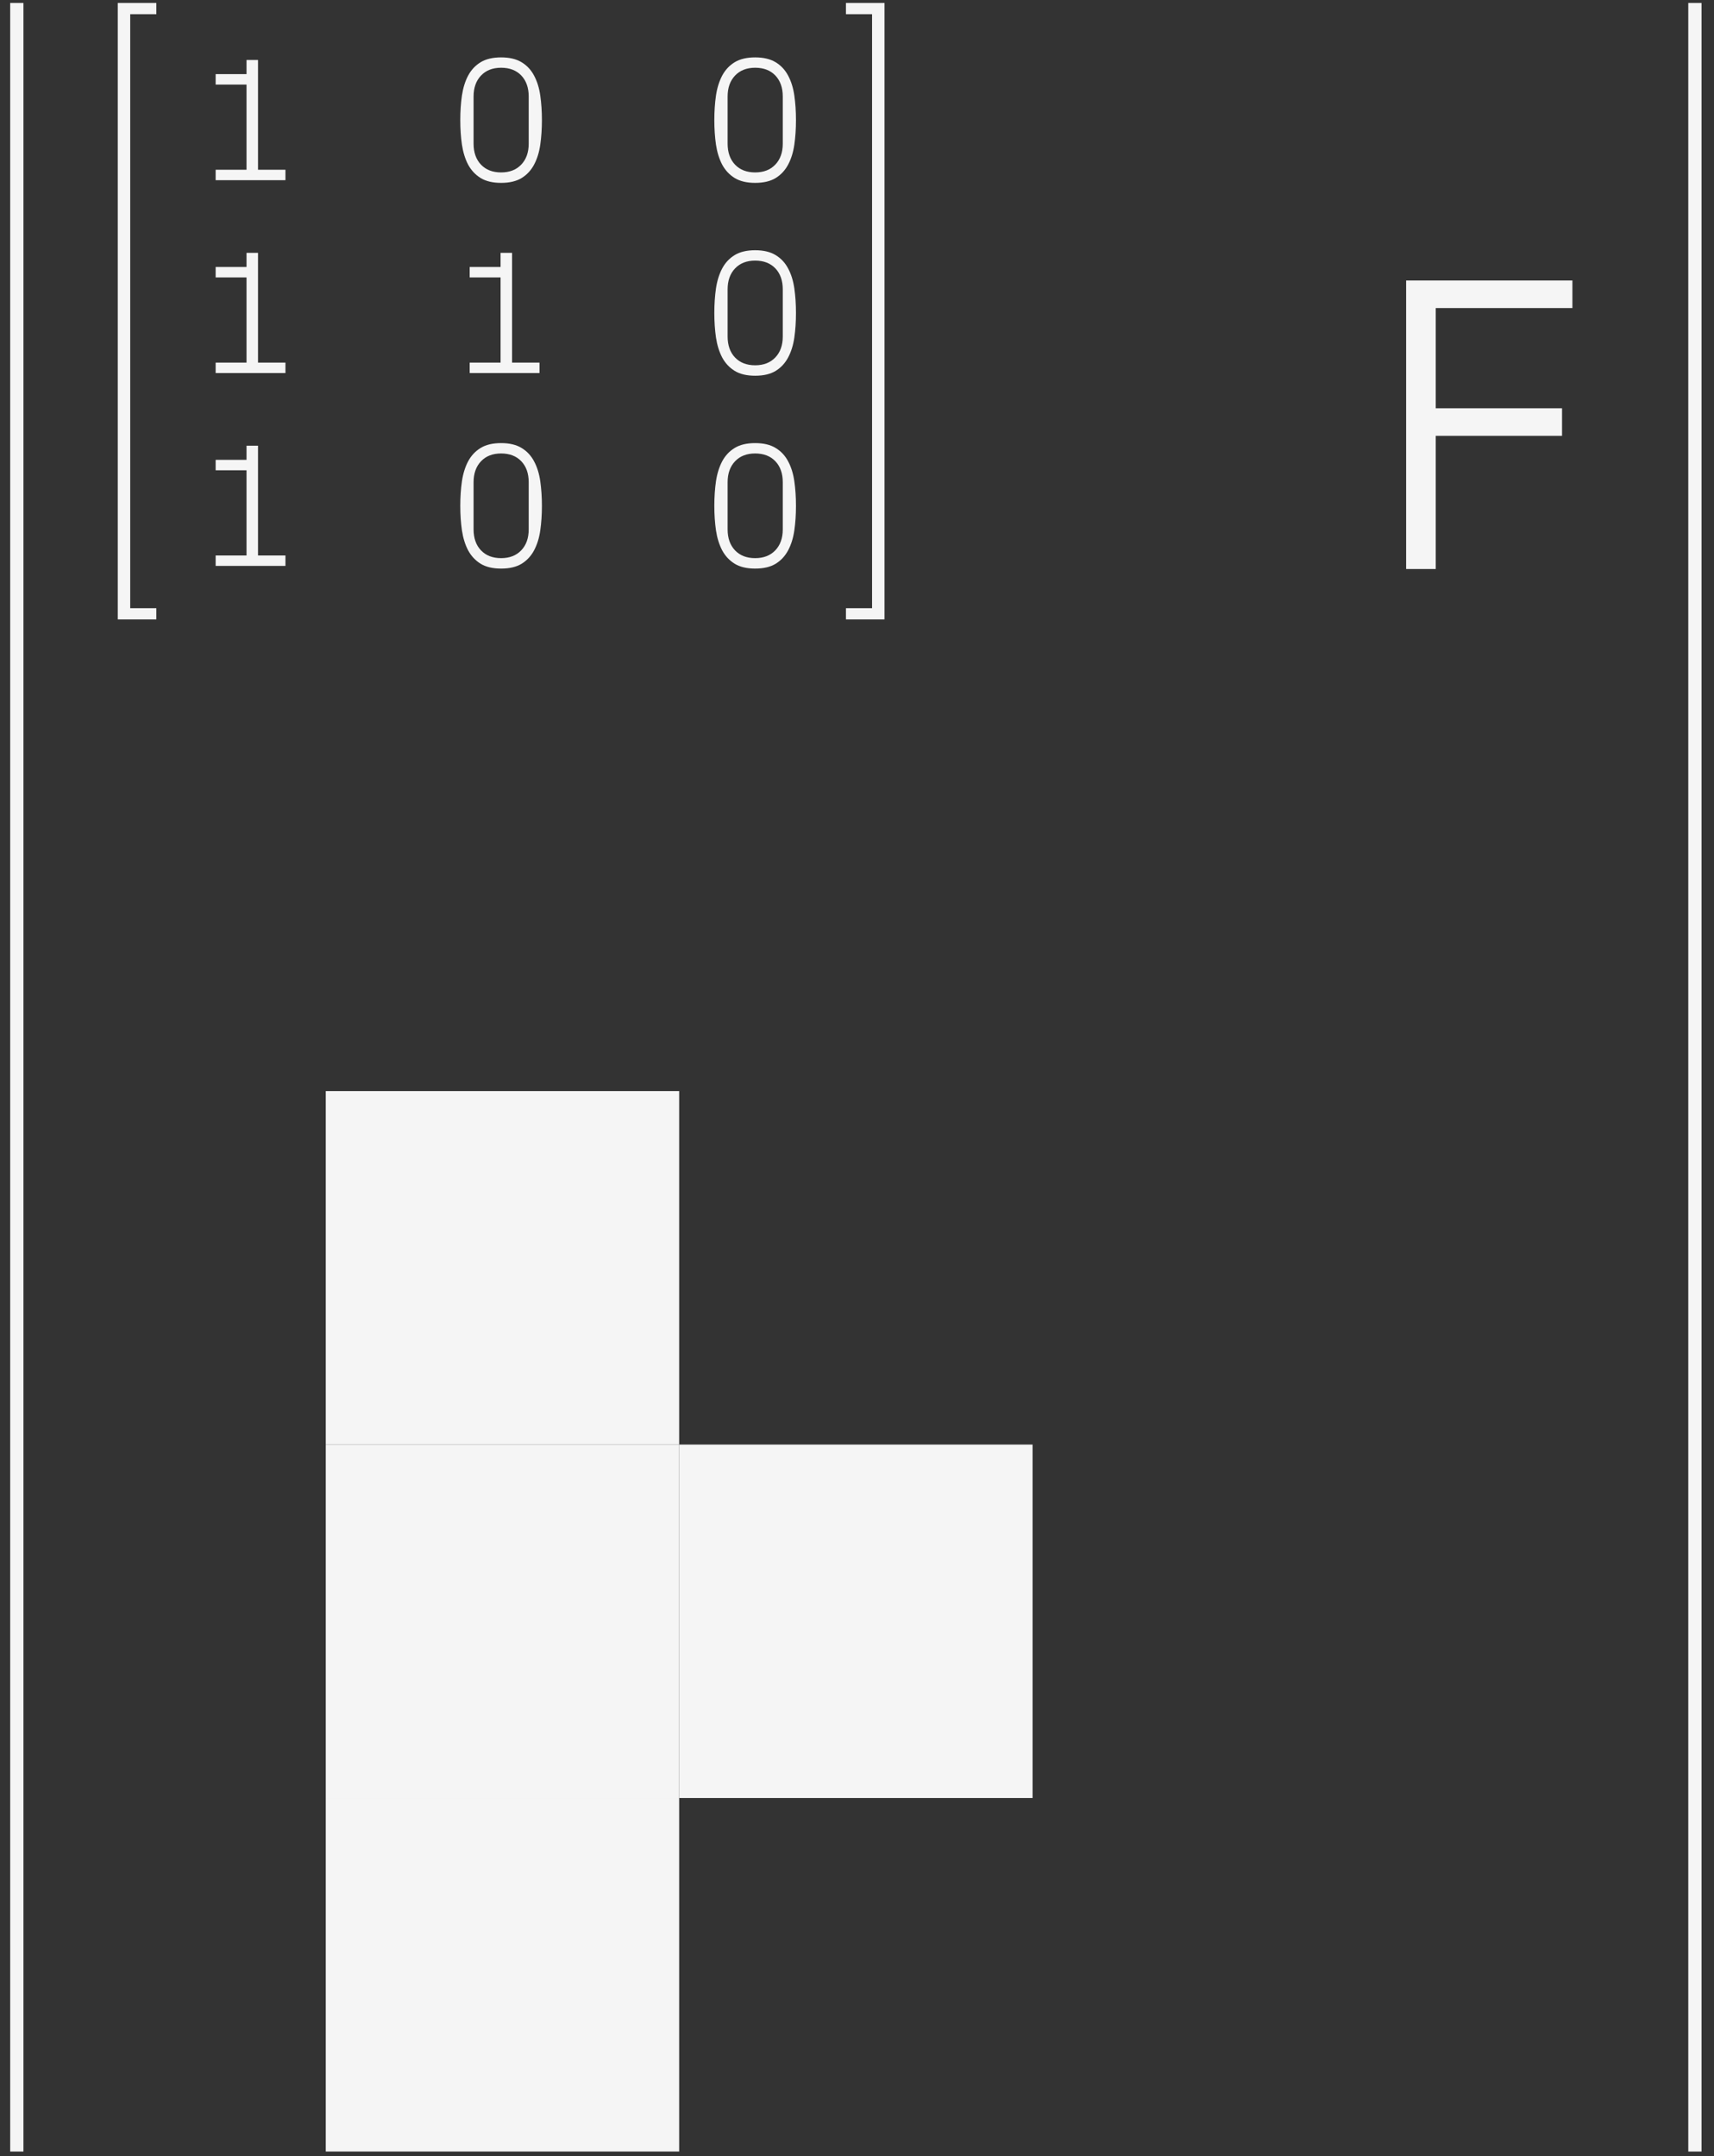<svg width="97" height="122" viewBox="0 0 97 122" fill="none" xmlns="http://www.w3.org/2000/svg">
<rect x="0" y="0" width="97" height="122" fill="#333333" stroke="none"/>
<path d="M6.664 35.047V0.167H8.848V0.803H7.369V34.412H8.848V35.047H6.664Z" fill="#F5F5F5"/>
<path d="M50.058 35.047V0.167H47.874V0.803H49.353V34.412H47.874V35.047H50.058Z" fill="#F5F5F5"/>
<path d="M12.204 32.019V31.429H13.952V26.609H12.204V26.018H13.952V25.218H14.602V31.429H16.154V32.019H12.204Z" fill="#F5F5F5"/>
<path d="M26.049 28.621C26.049 28.126 26.08 27.662 26.142 27.229C26.207 26.796 26.324 26.421 26.493 26.101C26.666 25.779 26.902 25.527 27.201 25.345C27.501 25.162 27.887 25.071 28.359 25.071C28.831 25.071 29.216 25.162 29.516 25.345C29.819 25.527 30.055 25.779 30.224 26.101C30.396 26.421 30.514 26.796 30.575 27.229C30.637 27.662 30.668 28.126 30.668 28.621C30.668 29.116 30.637 29.58 30.575 30.013C30.514 30.442 30.396 30.818 30.224 31.14C30.055 31.459 29.82 31.712 29.521 31.897C29.221 32.08 28.834 32.171 28.359 32.171C27.887 32.171 27.501 32.08 27.201 31.897C26.902 31.712 26.666 31.459 26.493 31.14C26.324 30.818 26.207 30.441 26.142 30.008C26.08 29.575 26.049 29.113 26.049 28.621ZM26.801 29.949C26.801 30.45 26.941 30.848 27.221 31.14C27.501 31.433 27.88 31.58 28.359 31.58C28.837 31.58 29.216 31.433 29.496 31.14C29.779 30.848 29.921 30.45 29.921 29.949V27.288C29.921 26.787 29.781 26.39 29.501 26.097C29.221 25.804 28.84 25.657 28.359 25.657C27.88 25.657 27.501 25.805 27.221 26.101C26.941 26.394 26.801 26.79 26.801 27.288V29.949Z" fill="#F5F5F5"/>
<path d="M79.577 32.195V15.871H88.987V17.43H81.253V23.101H88.401V24.66H81.253V32.195H79.577Z" fill="#F5F5F5"/>
<path d="M40.426 28.621C40.426 28.126 40.457 27.662 40.519 27.229C40.584 26.796 40.702 26.421 40.871 26.101C41.043 25.779 41.279 25.527 41.579 25.345C41.878 25.162 42.264 25.071 42.736 25.071C43.208 25.071 43.594 25.162 43.893 25.345C44.196 25.527 44.432 25.779 44.601 26.101C44.774 26.421 44.891 26.796 44.953 27.229C45.015 27.662 45.046 28.126 45.046 28.621C45.046 29.116 45.015 29.58 44.953 30.013C44.891 30.442 44.774 30.818 44.601 31.14C44.432 31.459 44.198 31.712 43.898 31.897C43.599 32.08 43.211 32.171 42.736 32.171C42.264 32.171 41.878 32.08 41.579 31.897C41.279 31.712 41.043 31.459 40.871 31.14C40.702 30.818 40.584 30.441 40.519 30.008C40.457 29.575 40.426 29.113 40.426 28.621ZM41.178 29.949C41.178 30.45 41.318 30.848 41.598 31.14C41.878 31.433 42.258 31.58 42.736 31.58C43.215 31.58 43.594 31.433 43.874 31.14C44.157 30.848 44.299 30.45 44.299 29.949V27.288C44.299 26.787 44.159 26.39 43.879 26.097C43.599 25.804 43.218 25.657 42.736 25.657C42.258 25.657 41.878 25.805 41.598 26.101C41.318 26.394 41.178 26.79 41.178 27.288V29.949Z" fill="#F5F5F5"/>
<path d="M12.204 21.107V20.517H13.952V15.697H12.204V15.106H13.952V14.306H14.602V20.517H16.154V21.107H12.204Z" fill="#F5F5F5"/>
<path d="M26.581 21.107V20.517H28.329V15.697H26.581V15.106H28.329V14.306H28.979V20.517H30.532V21.107H26.581Z" fill="#F5F5F5"/>
<path d="M40.426 17.709C40.426 17.214 40.457 16.75 40.519 16.317C40.584 15.884 40.702 15.508 40.871 15.189C41.043 14.867 41.279 14.615 41.579 14.432C41.878 14.25 42.264 14.159 42.736 14.159C43.208 14.159 43.594 14.25 43.893 14.432C44.196 14.615 44.432 14.867 44.601 15.189C44.774 15.508 44.891 15.884 44.953 16.317C45.015 16.75 45.046 17.214 45.046 17.709C45.046 18.204 45.015 18.668 44.953 19.101C44.891 19.53 44.774 19.906 44.601 20.228C44.432 20.547 44.198 20.8 43.898 20.985C43.599 21.168 43.211 21.259 42.736 21.259C42.264 21.259 41.878 21.168 41.579 20.985C41.279 20.8 41.043 20.547 40.871 20.228C40.702 19.906 40.584 19.529 40.519 19.096C40.457 18.663 40.426 18.2 40.426 17.709ZM41.178 19.037C41.178 19.538 41.318 19.935 41.598 20.228C41.878 20.521 42.258 20.668 42.736 20.668C43.215 20.668 43.594 20.521 43.874 20.228C44.157 19.935 44.299 19.538 44.299 19.037V16.376C44.299 15.875 44.159 15.477 43.879 15.184C43.599 14.892 43.218 14.745 42.736 14.745C42.258 14.745 41.878 14.893 41.598 15.189C41.318 15.482 41.178 15.878 41.178 16.376V19.037Z" fill="#F5F5F5"/>
<path d="M12.204 10.195V9.604H13.952V4.785H12.204V4.194H13.952V3.393H14.602V9.604H16.154V10.195H12.204Z" fill="#F5F5F5"/>
<path d="M26.049 6.797C26.049 6.302 26.08 5.838 26.142 5.405C26.207 4.972 26.324 4.596 26.493 4.277C26.666 3.955 26.902 3.703 27.201 3.52C27.501 3.338 27.887 3.247 28.359 3.247C28.831 3.247 29.216 3.338 29.516 3.52C29.819 3.703 30.055 3.955 30.224 4.277C30.396 4.596 30.514 4.972 30.575 5.405C30.637 5.838 30.668 6.302 30.668 6.797C30.668 7.292 30.637 7.755 30.575 8.188C30.514 8.618 30.396 8.994 30.224 9.316C30.055 9.635 29.82 9.888 29.521 10.073C29.221 10.255 28.834 10.347 28.359 10.347C27.887 10.347 27.501 10.255 27.201 10.073C26.902 9.888 26.666 9.635 26.493 9.316C26.324 8.994 26.207 8.616 26.142 8.183C26.08 7.751 26.049 7.288 26.049 6.797ZM26.801 8.125C26.801 8.626 26.941 9.023 27.221 9.316C27.501 9.609 27.88 9.756 28.359 9.756C28.837 9.756 29.216 9.609 29.496 9.316C29.779 9.023 29.921 8.626 29.921 8.125V5.464C29.921 4.962 29.781 4.565 29.501 4.272C29.221 3.979 28.84 3.833 28.359 3.833C27.88 3.833 27.501 3.981 27.221 4.277C26.941 4.57 26.801 4.966 26.801 5.464V8.125Z" fill="#F5F5F5"/>
<path d="M40.426 6.797C40.426 6.302 40.457 5.838 40.519 5.405C40.584 4.972 40.702 4.596 40.871 4.277C41.043 3.955 41.279 3.703 41.579 3.52C41.878 3.338 42.264 3.247 42.736 3.247C43.208 3.247 43.594 3.338 43.893 3.52C44.196 3.703 44.432 3.955 44.601 4.277C44.774 4.596 44.891 4.972 44.953 5.405C45.015 5.838 45.046 6.302 45.046 6.797C45.046 7.292 45.015 7.755 44.953 8.188C44.891 8.618 44.774 8.994 44.601 9.316C44.432 9.635 44.198 9.888 43.898 10.073C43.599 10.255 43.211 10.347 42.736 10.347C42.264 10.347 41.878 10.255 41.579 10.073C41.279 9.888 41.043 9.635 40.871 9.316C40.702 8.994 40.584 8.616 40.519 8.183C40.457 7.751 40.426 7.288 40.426 6.797ZM41.178 8.125C41.178 8.626 41.318 9.023 41.598 9.316C41.878 9.609 42.258 9.756 42.736 9.756C43.215 9.756 43.594 9.609 43.874 9.316C44.157 9.023 44.299 8.626 44.299 8.125V5.464C44.299 4.962 44.159 4.565 43.879 4.272C43.599 3.979 43.218 3.833 42.736 3.833C42.258 3.833 41.878 3.981 41.598 4.277C41.318 4.57 41.178 4.966 41.178 5.464V8.125Z" fill="#F5F5F5"/>
<path d="M0.951 0.167V121.735" stroke="#F5F5F5" stroke-width="0.75"/>
<path d="M95.919 0.167V121.735" stroke="#F5F5F5" stroke-width="0.75"/>
<rect x="38.436" y="81.734" width="20" height="20" fill="#F5F5F5"/>
<rect x="18.436" y="81.734" width="20" height="20" fill="#F5F5F5"/>
<rect x="18.436" y="61.734" width="20" height="20" fill="#F5F5F5"/>
<rect x="18.436" y="101.734" width="20" height="20" fill="#F5F5F5"/>
</svg>
